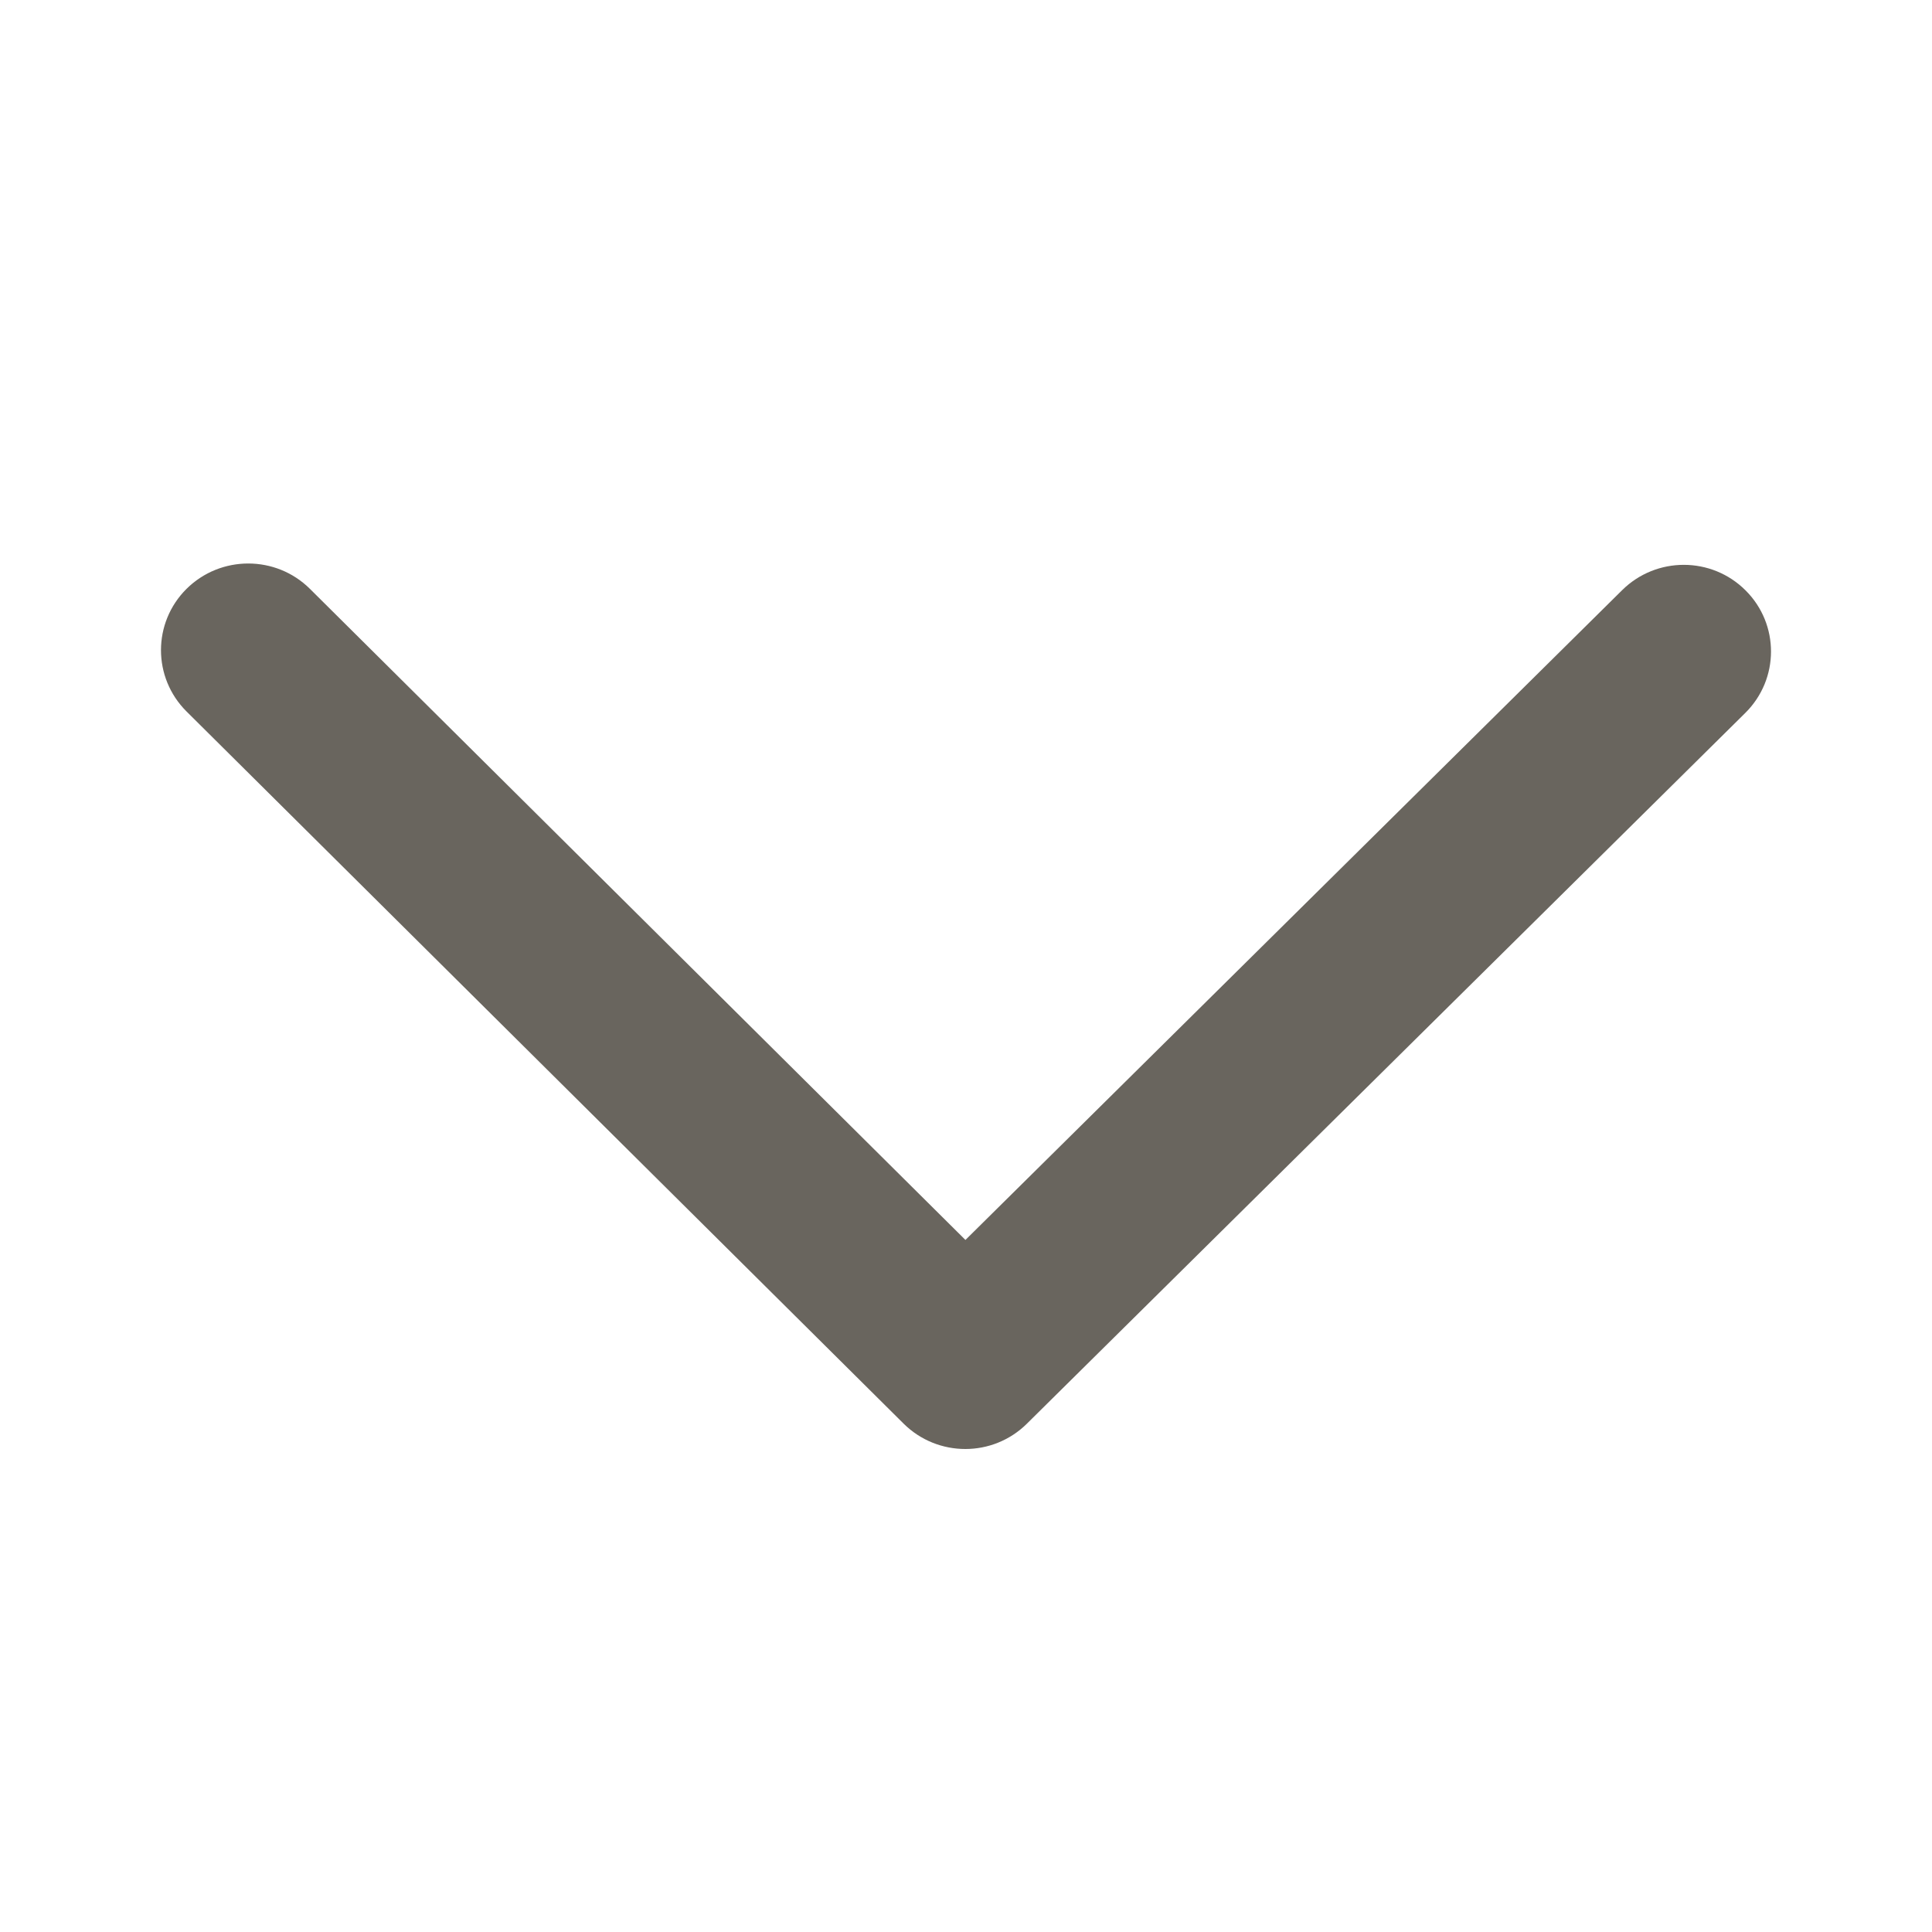 <svg width="24" height="24" viewBox="0 0 24 24" version="1.1" xmlns="http://www.w3.org/2000/svg" xmlns:xlink="http://www.w3.org/1999/xlink">
<g id="Canvas" fill="none">
<g id="Icons/Expand" clip-path="url(#clip0)">
<g id="down_chevron">
<g id="Vector">
<path d="M 19.684 0.334C 19.262 -0.088 18.576 -0.089 18.151 0.331L 9.993 8.403L 1.85 0.315C 1.427 -0.105 0.741 -0.105 0.317 0.315C -0.106 0.736 -0.106 1.417 0.317 1.838L 9.225 10.685C 9.437 10.895 9.714 11 9.992 11C 10.268 11 10.545 10.895 10.756 10.686L 19.681 1.856C 20.105 1.436 20.107 0.755 19.684 0.334Z" transform="translate(2 7)" fill="#69655E"/>
</g>
</g>
</g>
</g>
<defs>

<clipPath id="clip0">
<rect width="24" height="24" fill="white"/>
</clipPath>

</defs>
</svg>

